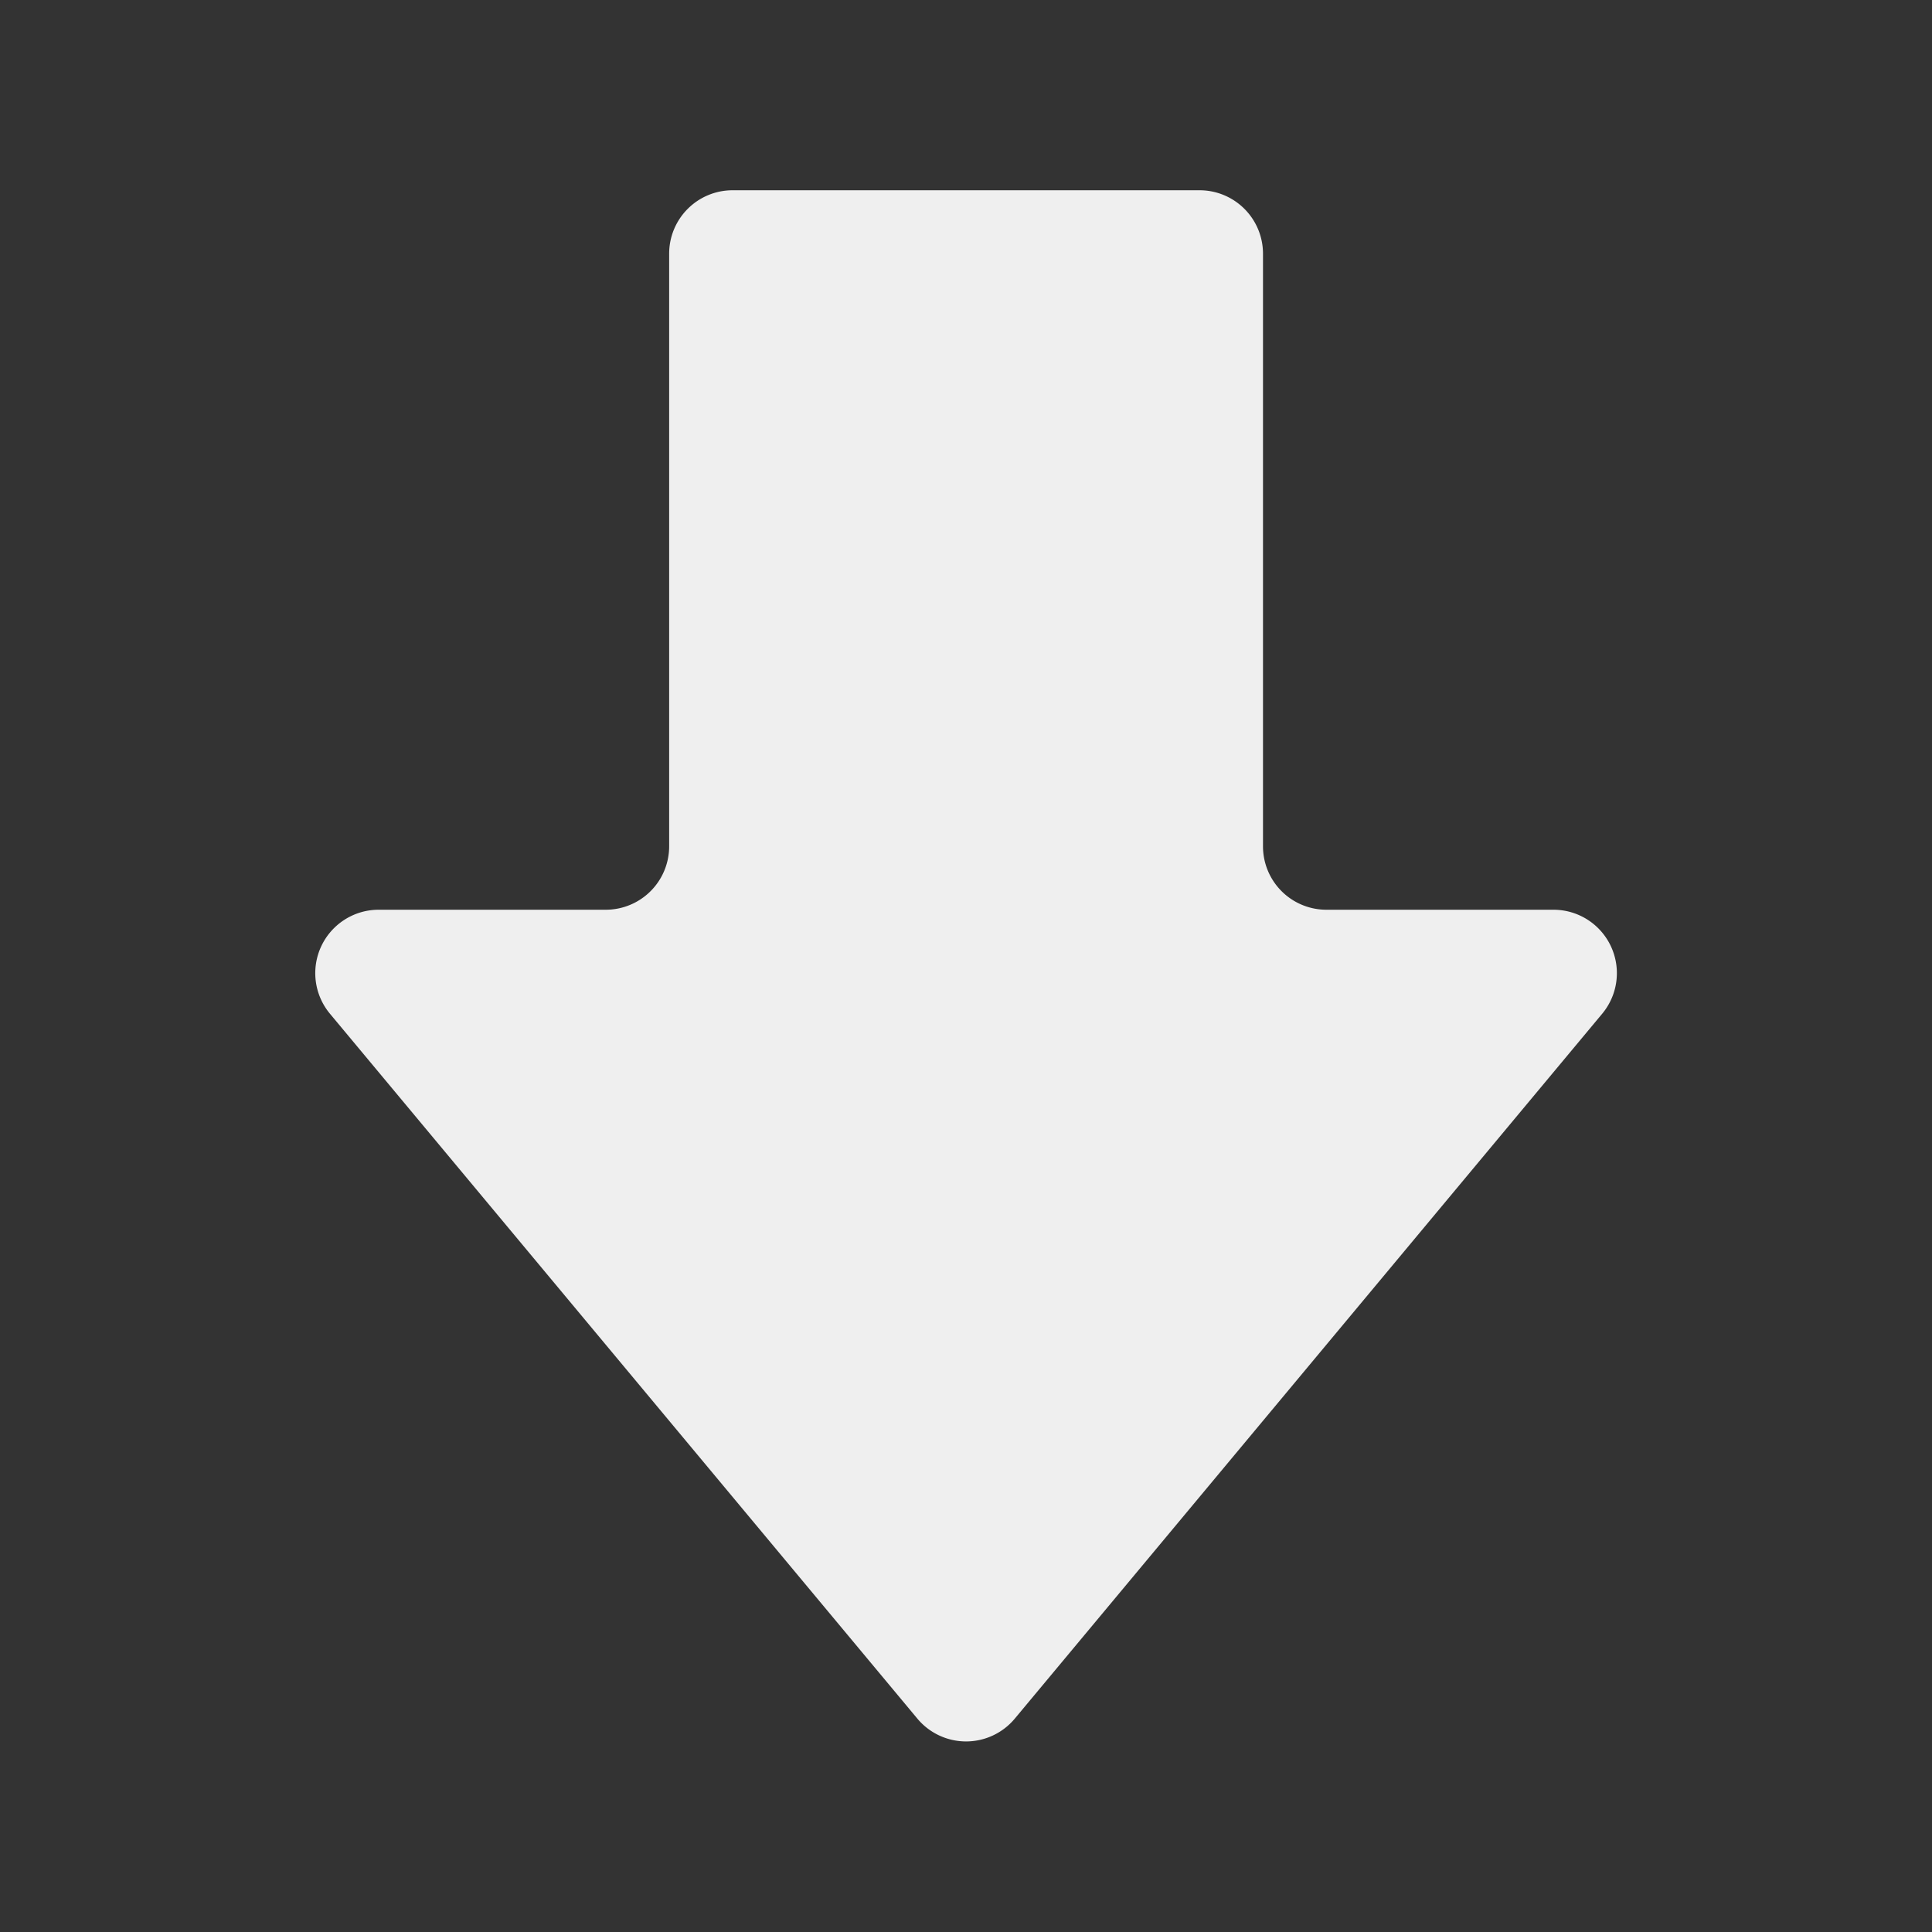 <svg id="Шар_1" data-name="Шар 1" xmlns="http://www.w3.org/2000/svg" viewBox="0 0 128.25 128.25"><rect x="0" y="0" width="128.25" height="128.25" fill="#333333" stroke="none"/><defs><style>.cls-1{fill:#efefef;}.cls-2{fill:none;}</style></defs><title>download</title><path class="cls-1" d="M258,219.22V179.87a4.21,4.21,0,0,0-4.21-4.21h-31a4.21,4.21,0,0,0-4.21,4.21v39.34a4.21,4.21,0,0,1-4.21,4.21H199.29a4.21,4.21,0,0,0-3.23,6.9l39,46.8a4.21,4.21,0,0,0,6.46,0l39-46.8a4.21,4.21,0,0,0-3.23-6.9H262.19A4.21,4.21,0,0,1,258,219.22Z" transform="translate(-174.16 -163.03)"/><rect class="cls-2" width="128.25" height="128.25"/></svg>